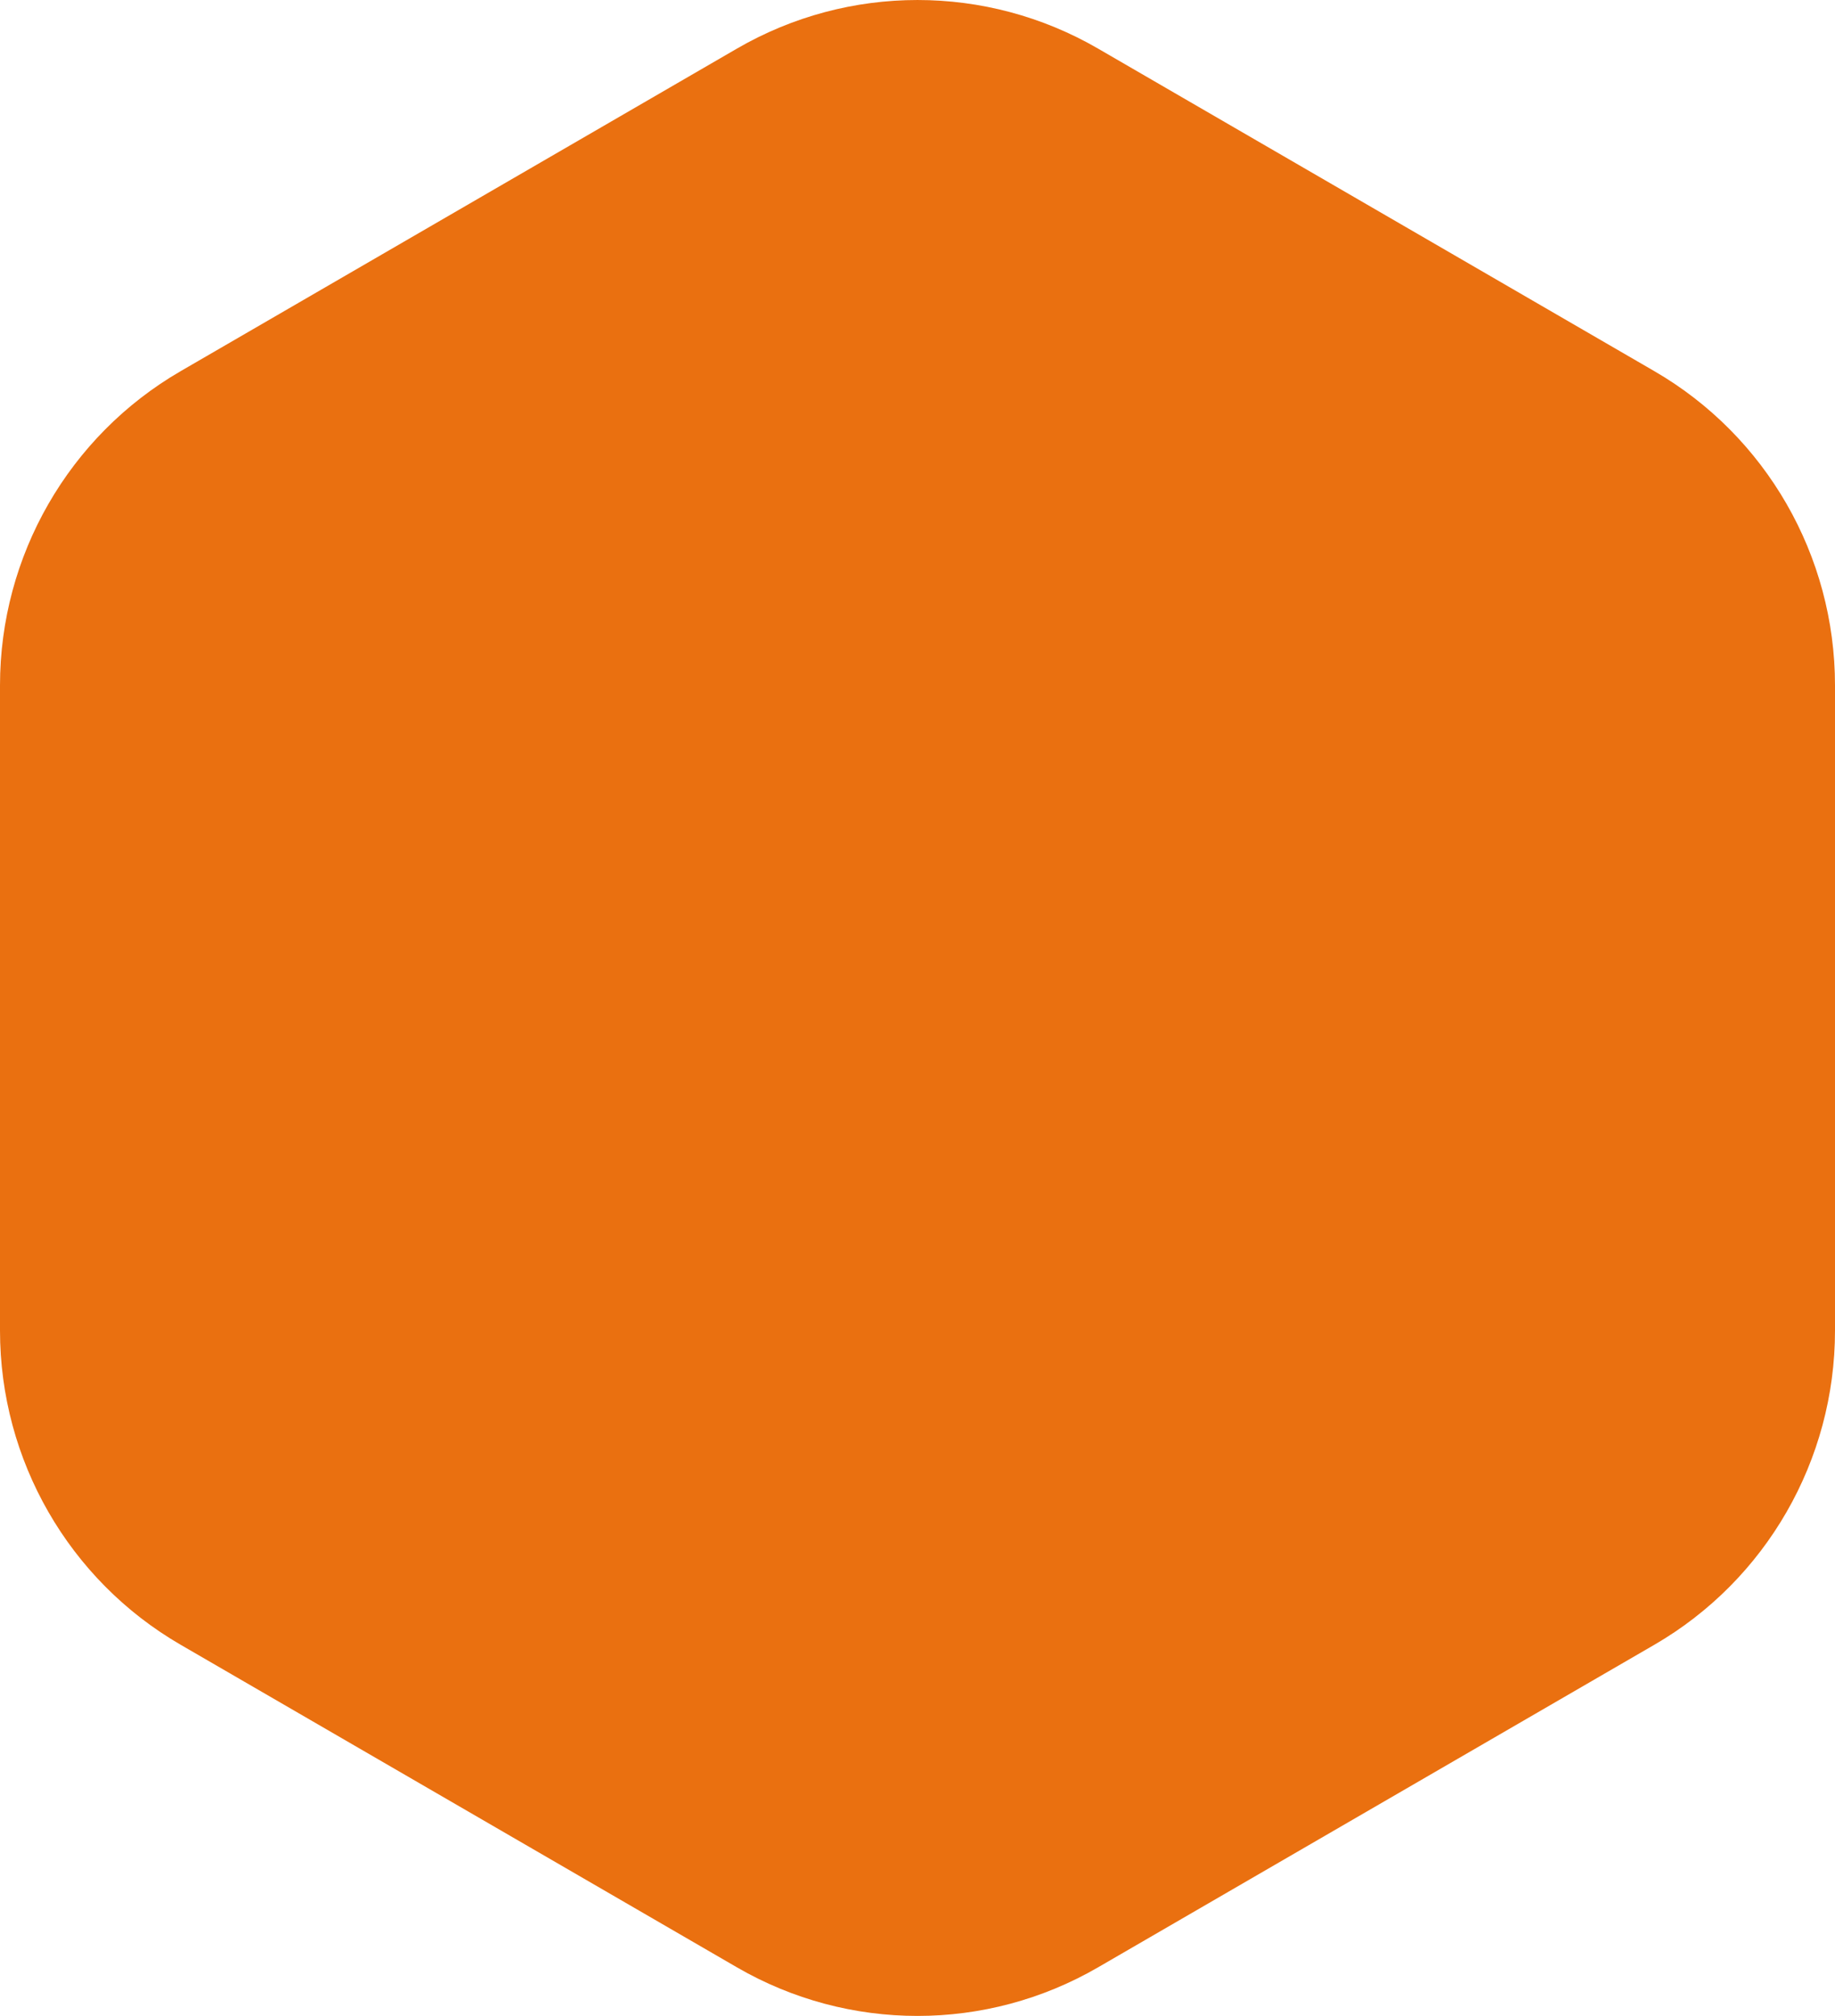 <svg width="81" height="89" viewBox="0 0 81 89" fill="none" xmlns="http://www.w3.org/2000/svg">
<path d="M32.529 2.146C37.461 -0.715 43.539 -0.715 48.471 2.146L73.029 16.388C77.961 19.249 81 24.536 81 30.258V58.742C81 64.464 77.961 69.751 73.029 72.612L48.471 86.854C43.539 89.715 37.461 89.715 32.529 86.854L7.971 72.612C3.039 69.751 0 64.464 0 58.742V30.258C0 24.536 3.039 19.249 7.971 16.388L32.529 2.146Z" fill="#EA7010"/>
</svg>
